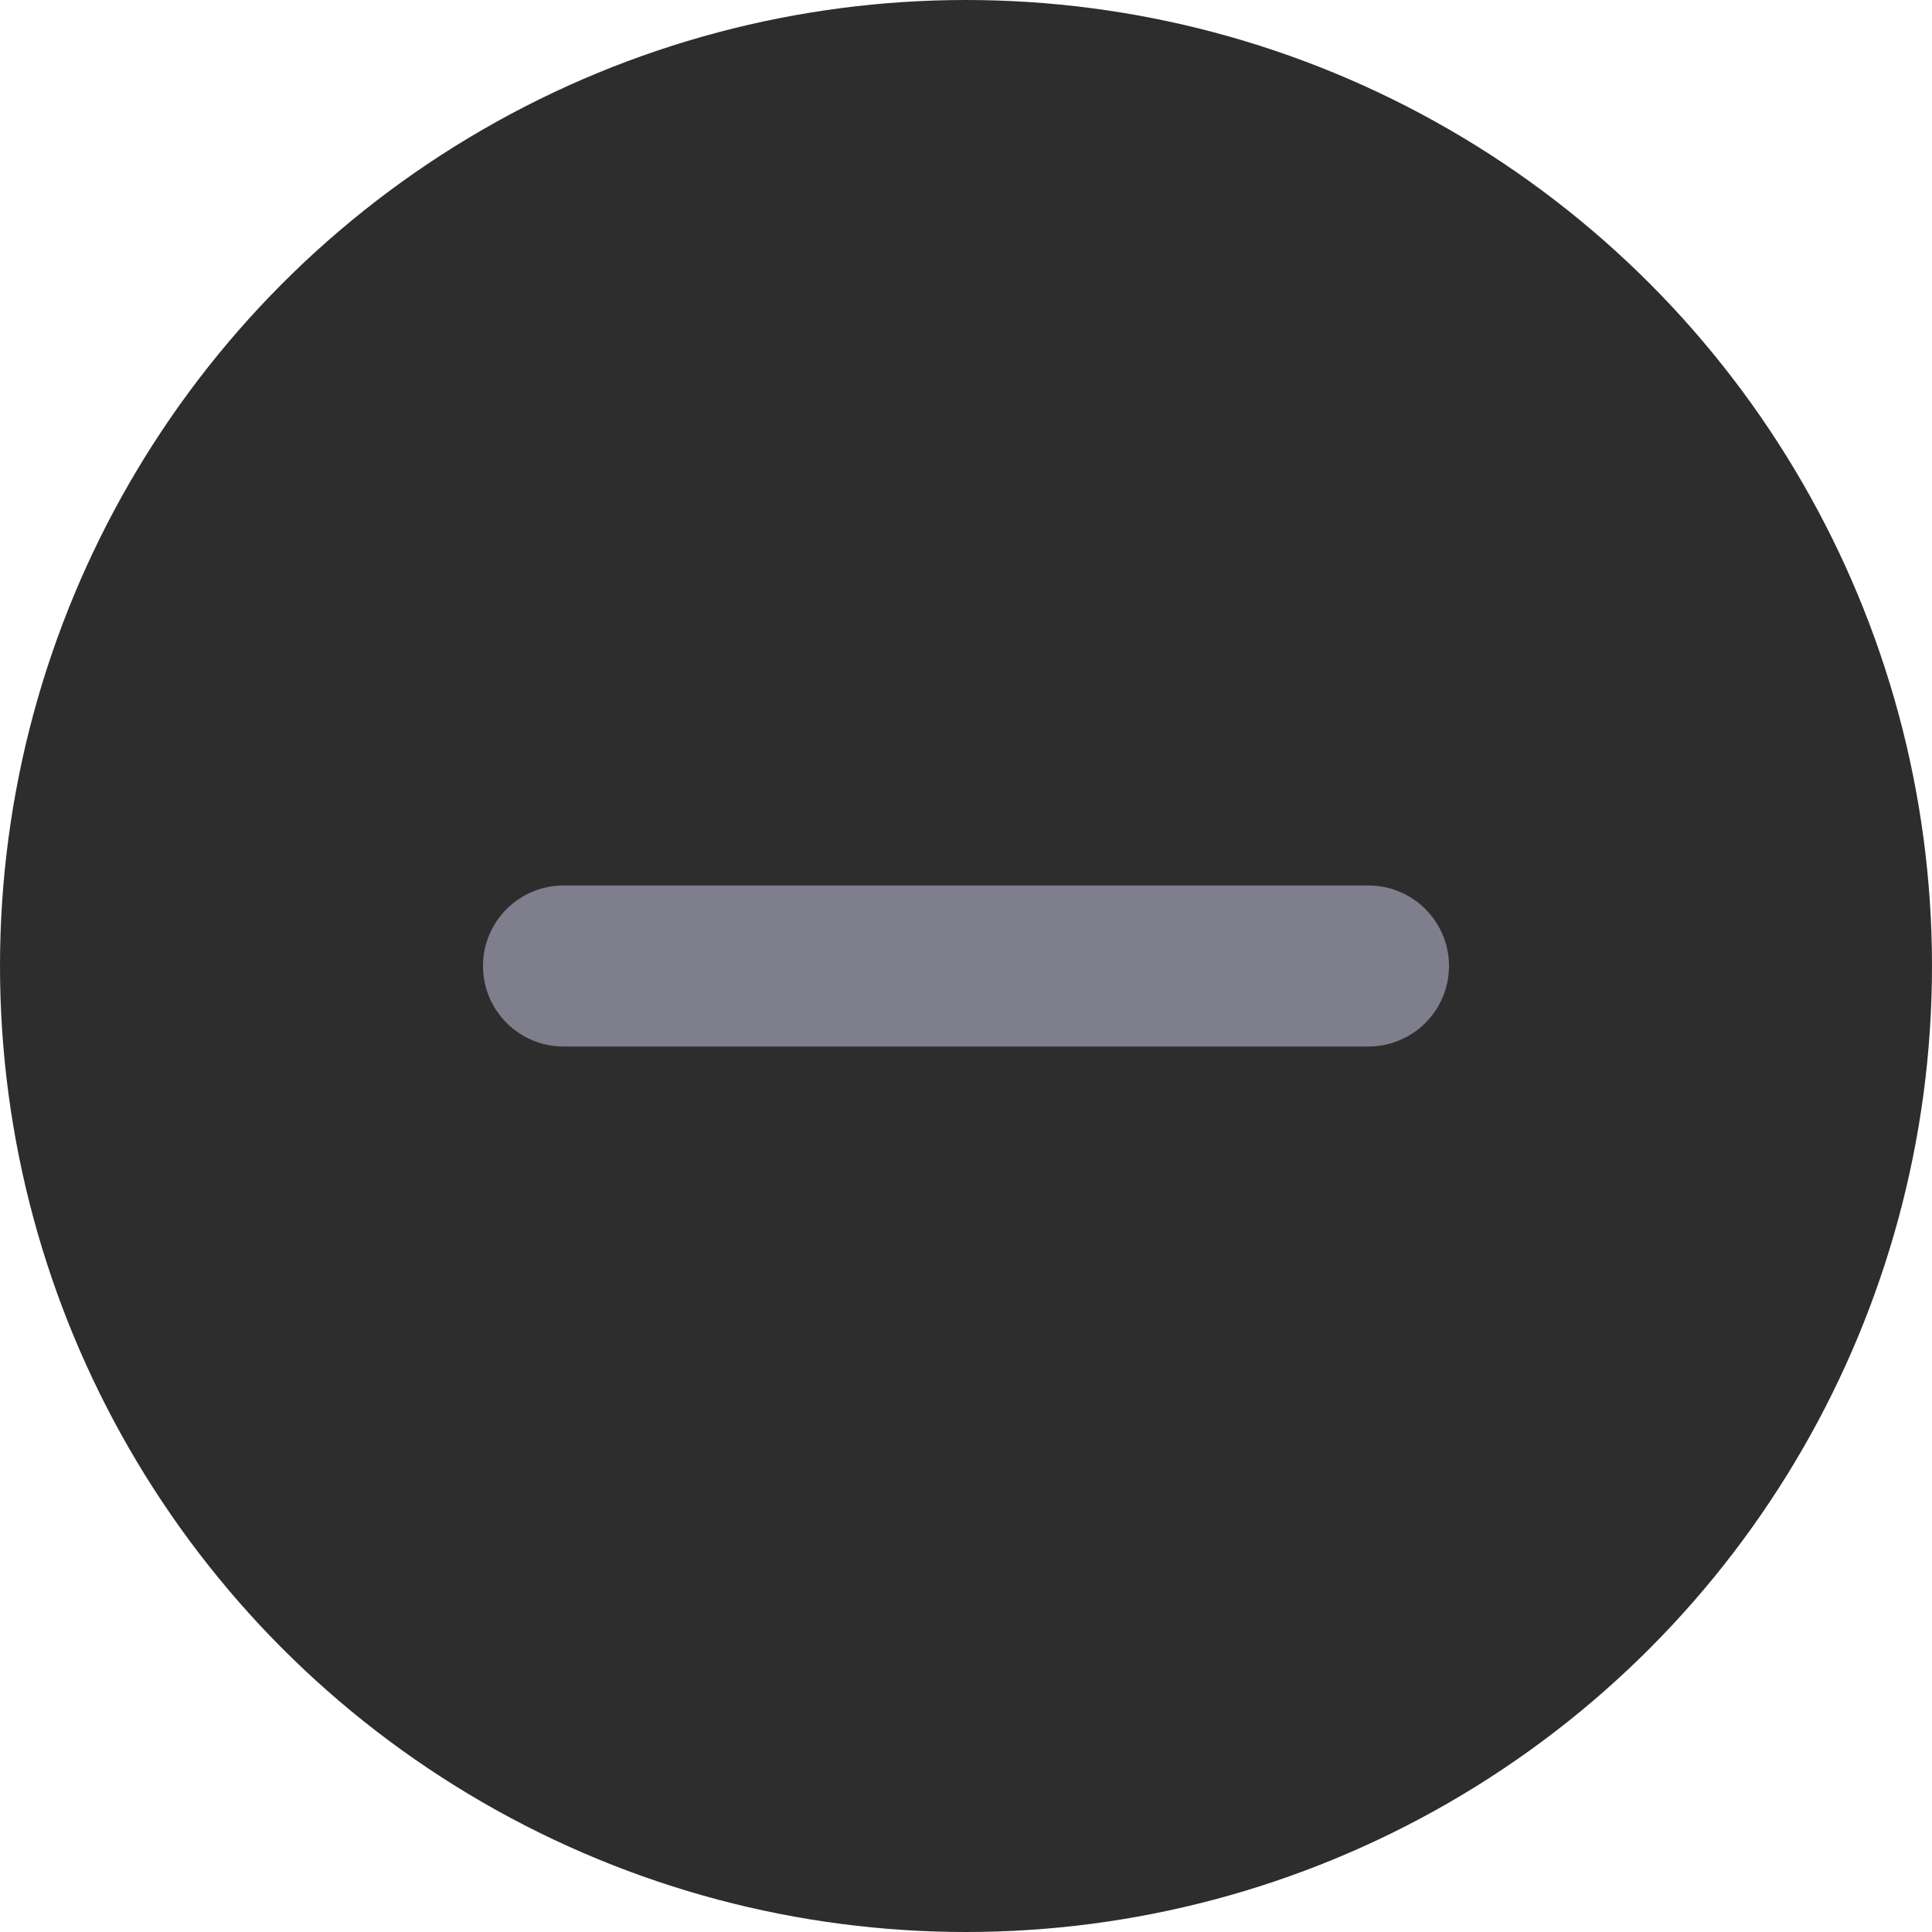 <svg width="24" height="24" viewBox="0 0 24 24" fill="none" xmlns="http://www.w3.org/2000/svg">
<circle cx="12" cy="12" r="12" fill="#2D2D2D"/>
<path fill-rule="evenodd" clip-rule="evenodd" d="M7 11C6.448 11 6 11.448 6 12C6 12.552 6.448 13 7 13V13H17C17.552 13 18 12.552 18 12C18 11.448 17.552 11 17 11H7V7Z" fill="#7E7E8D"/>
</svg>
